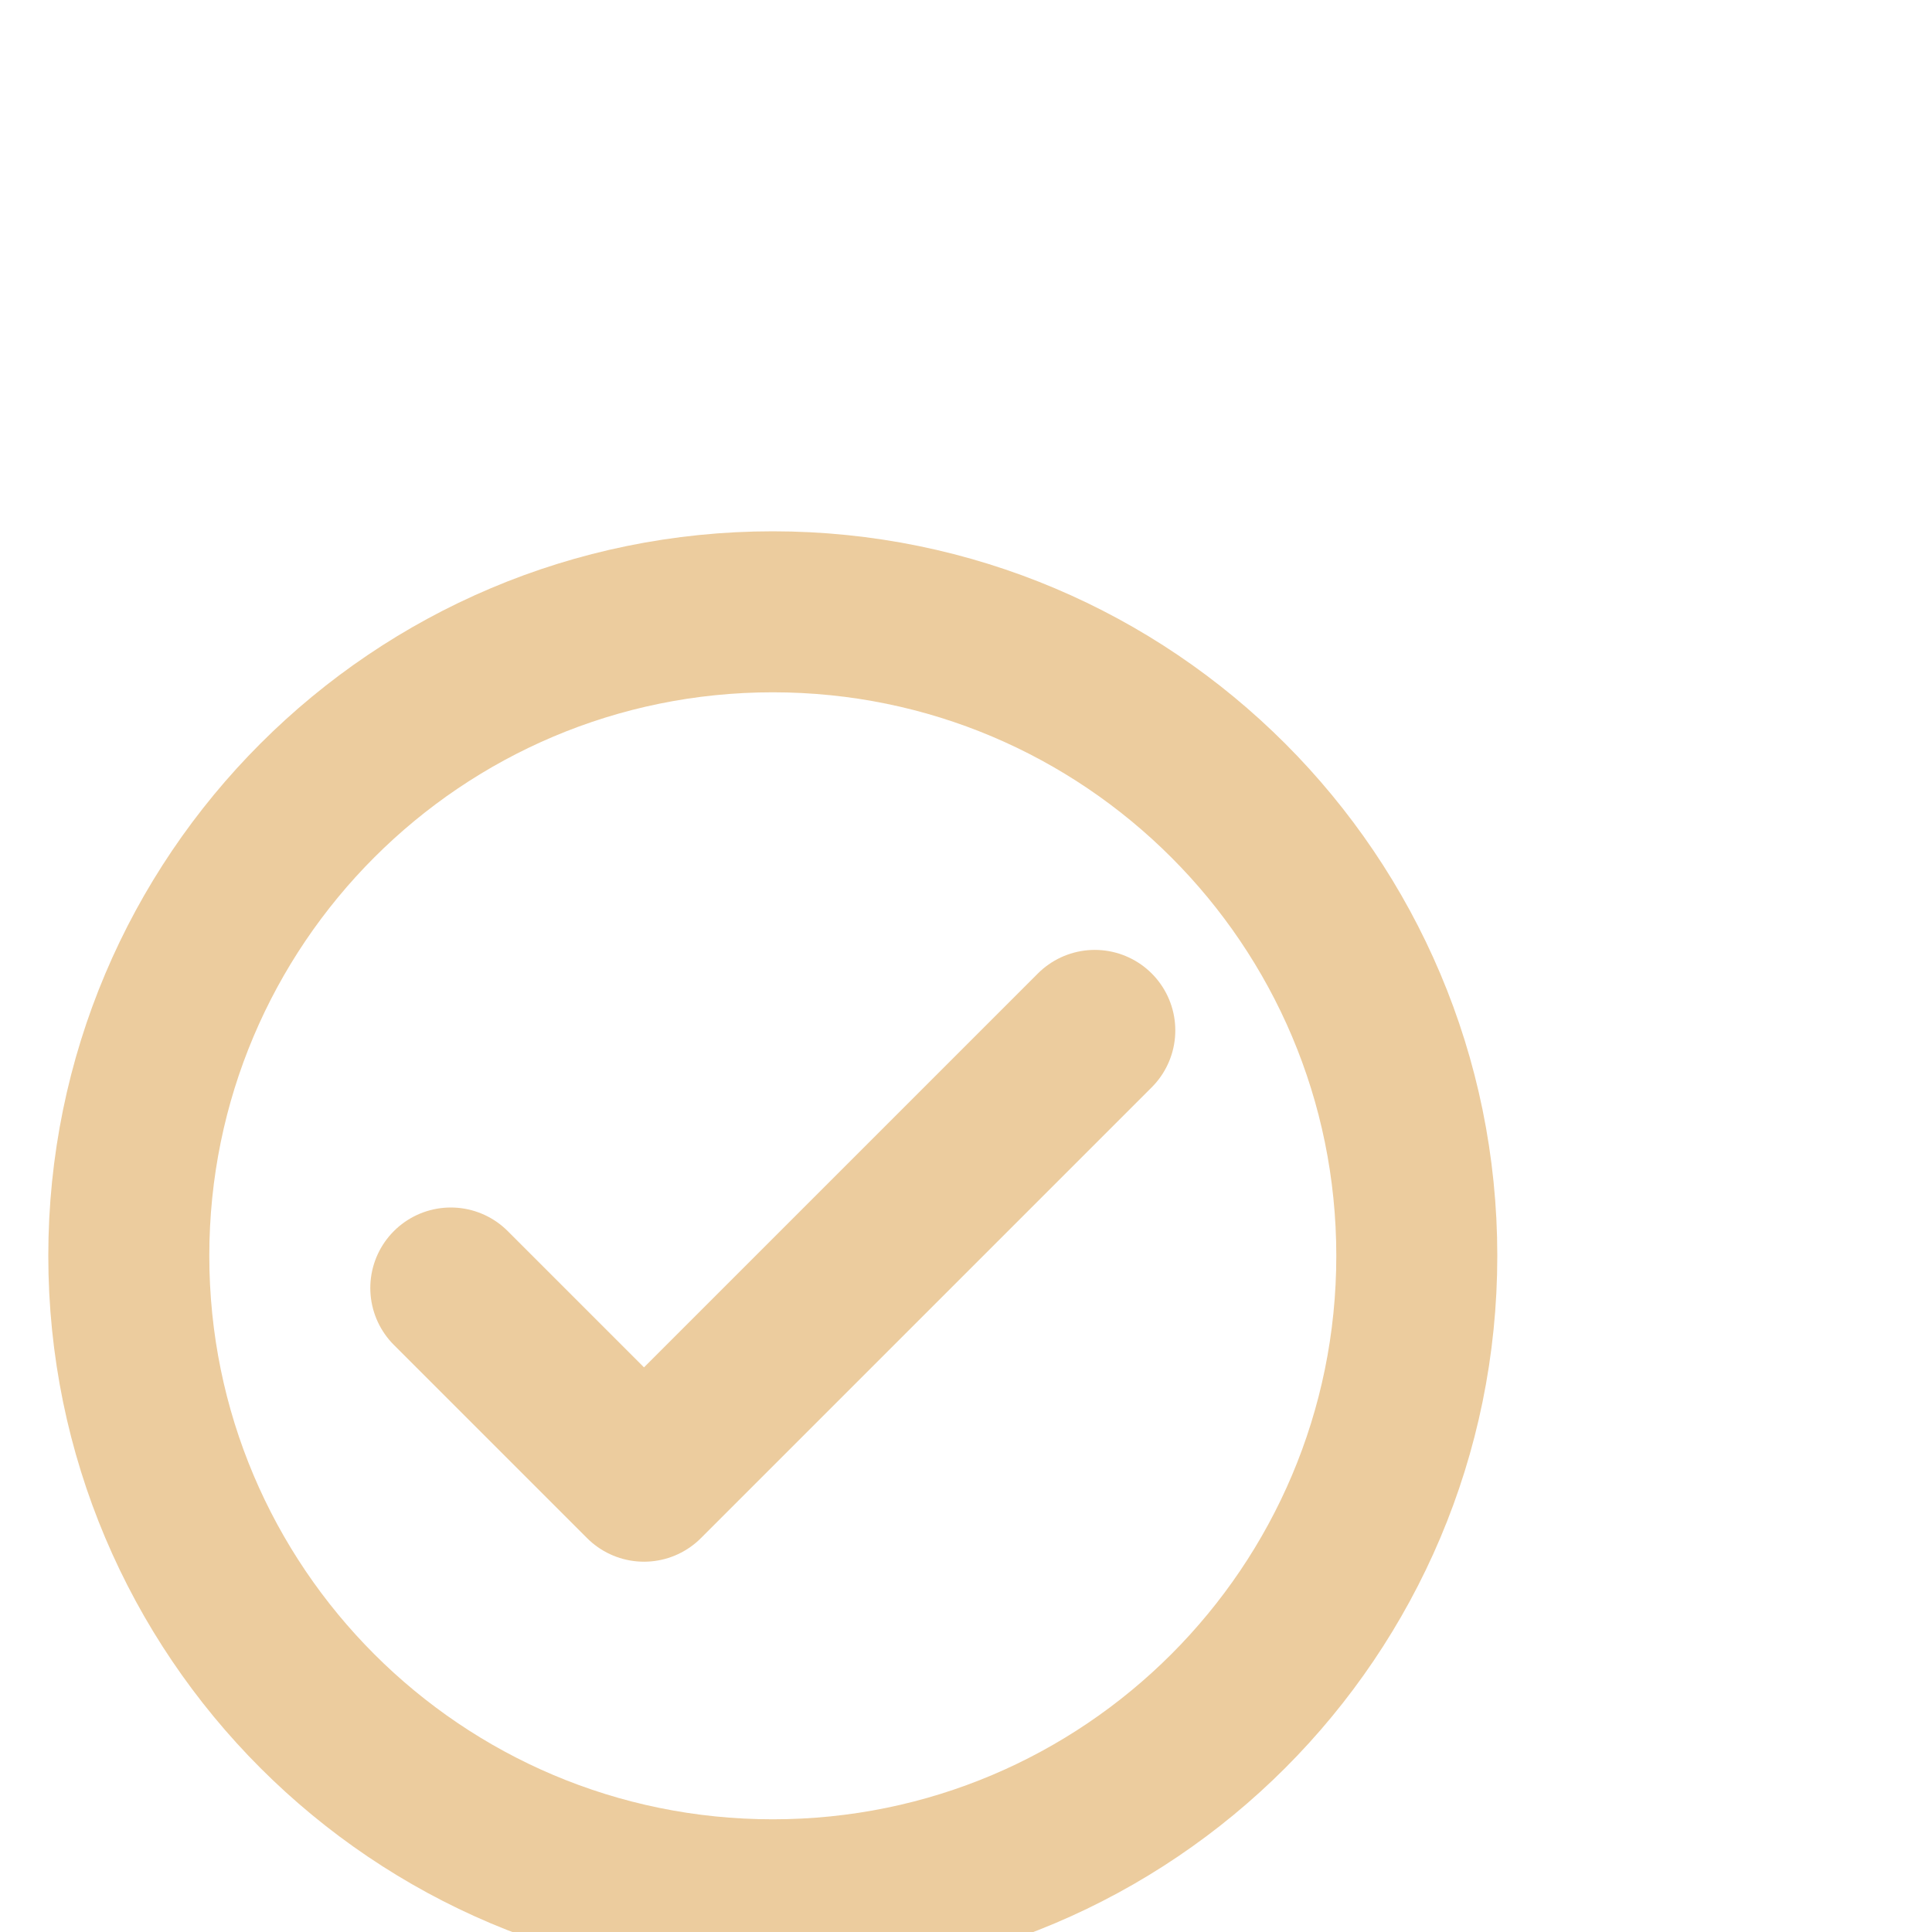 <?xml version="1.0" encoding="utf-8"?><!-- Uploaded to: SVG Repo, www.svgrepo.com, Generator: SVG Repo Mixer Tools -->
<svg width="16px" height="16px" viewBox="0 -5 30 25" fill="none" xmlns="http://www.w3.org/2000/svg">
<path d="M7 12.5L10 15.5L17 8.5" stroke="rgb(236,204,158)" stroke-width="2.5" stroke-linecap="round" stroke-linejoin="round"/>
<path d="M12 22C17.523 22 22 17.523 22 12C22 6.477 17.523 2 12 2C6.477 2 2 6.477 2 12C2 17.523 6.477 22 12 22Z" stroke="rgb(236,204,158)" stroke-width="2.5" stroke-linecap="round" stroke-linejoin="round"/>
</svg>
